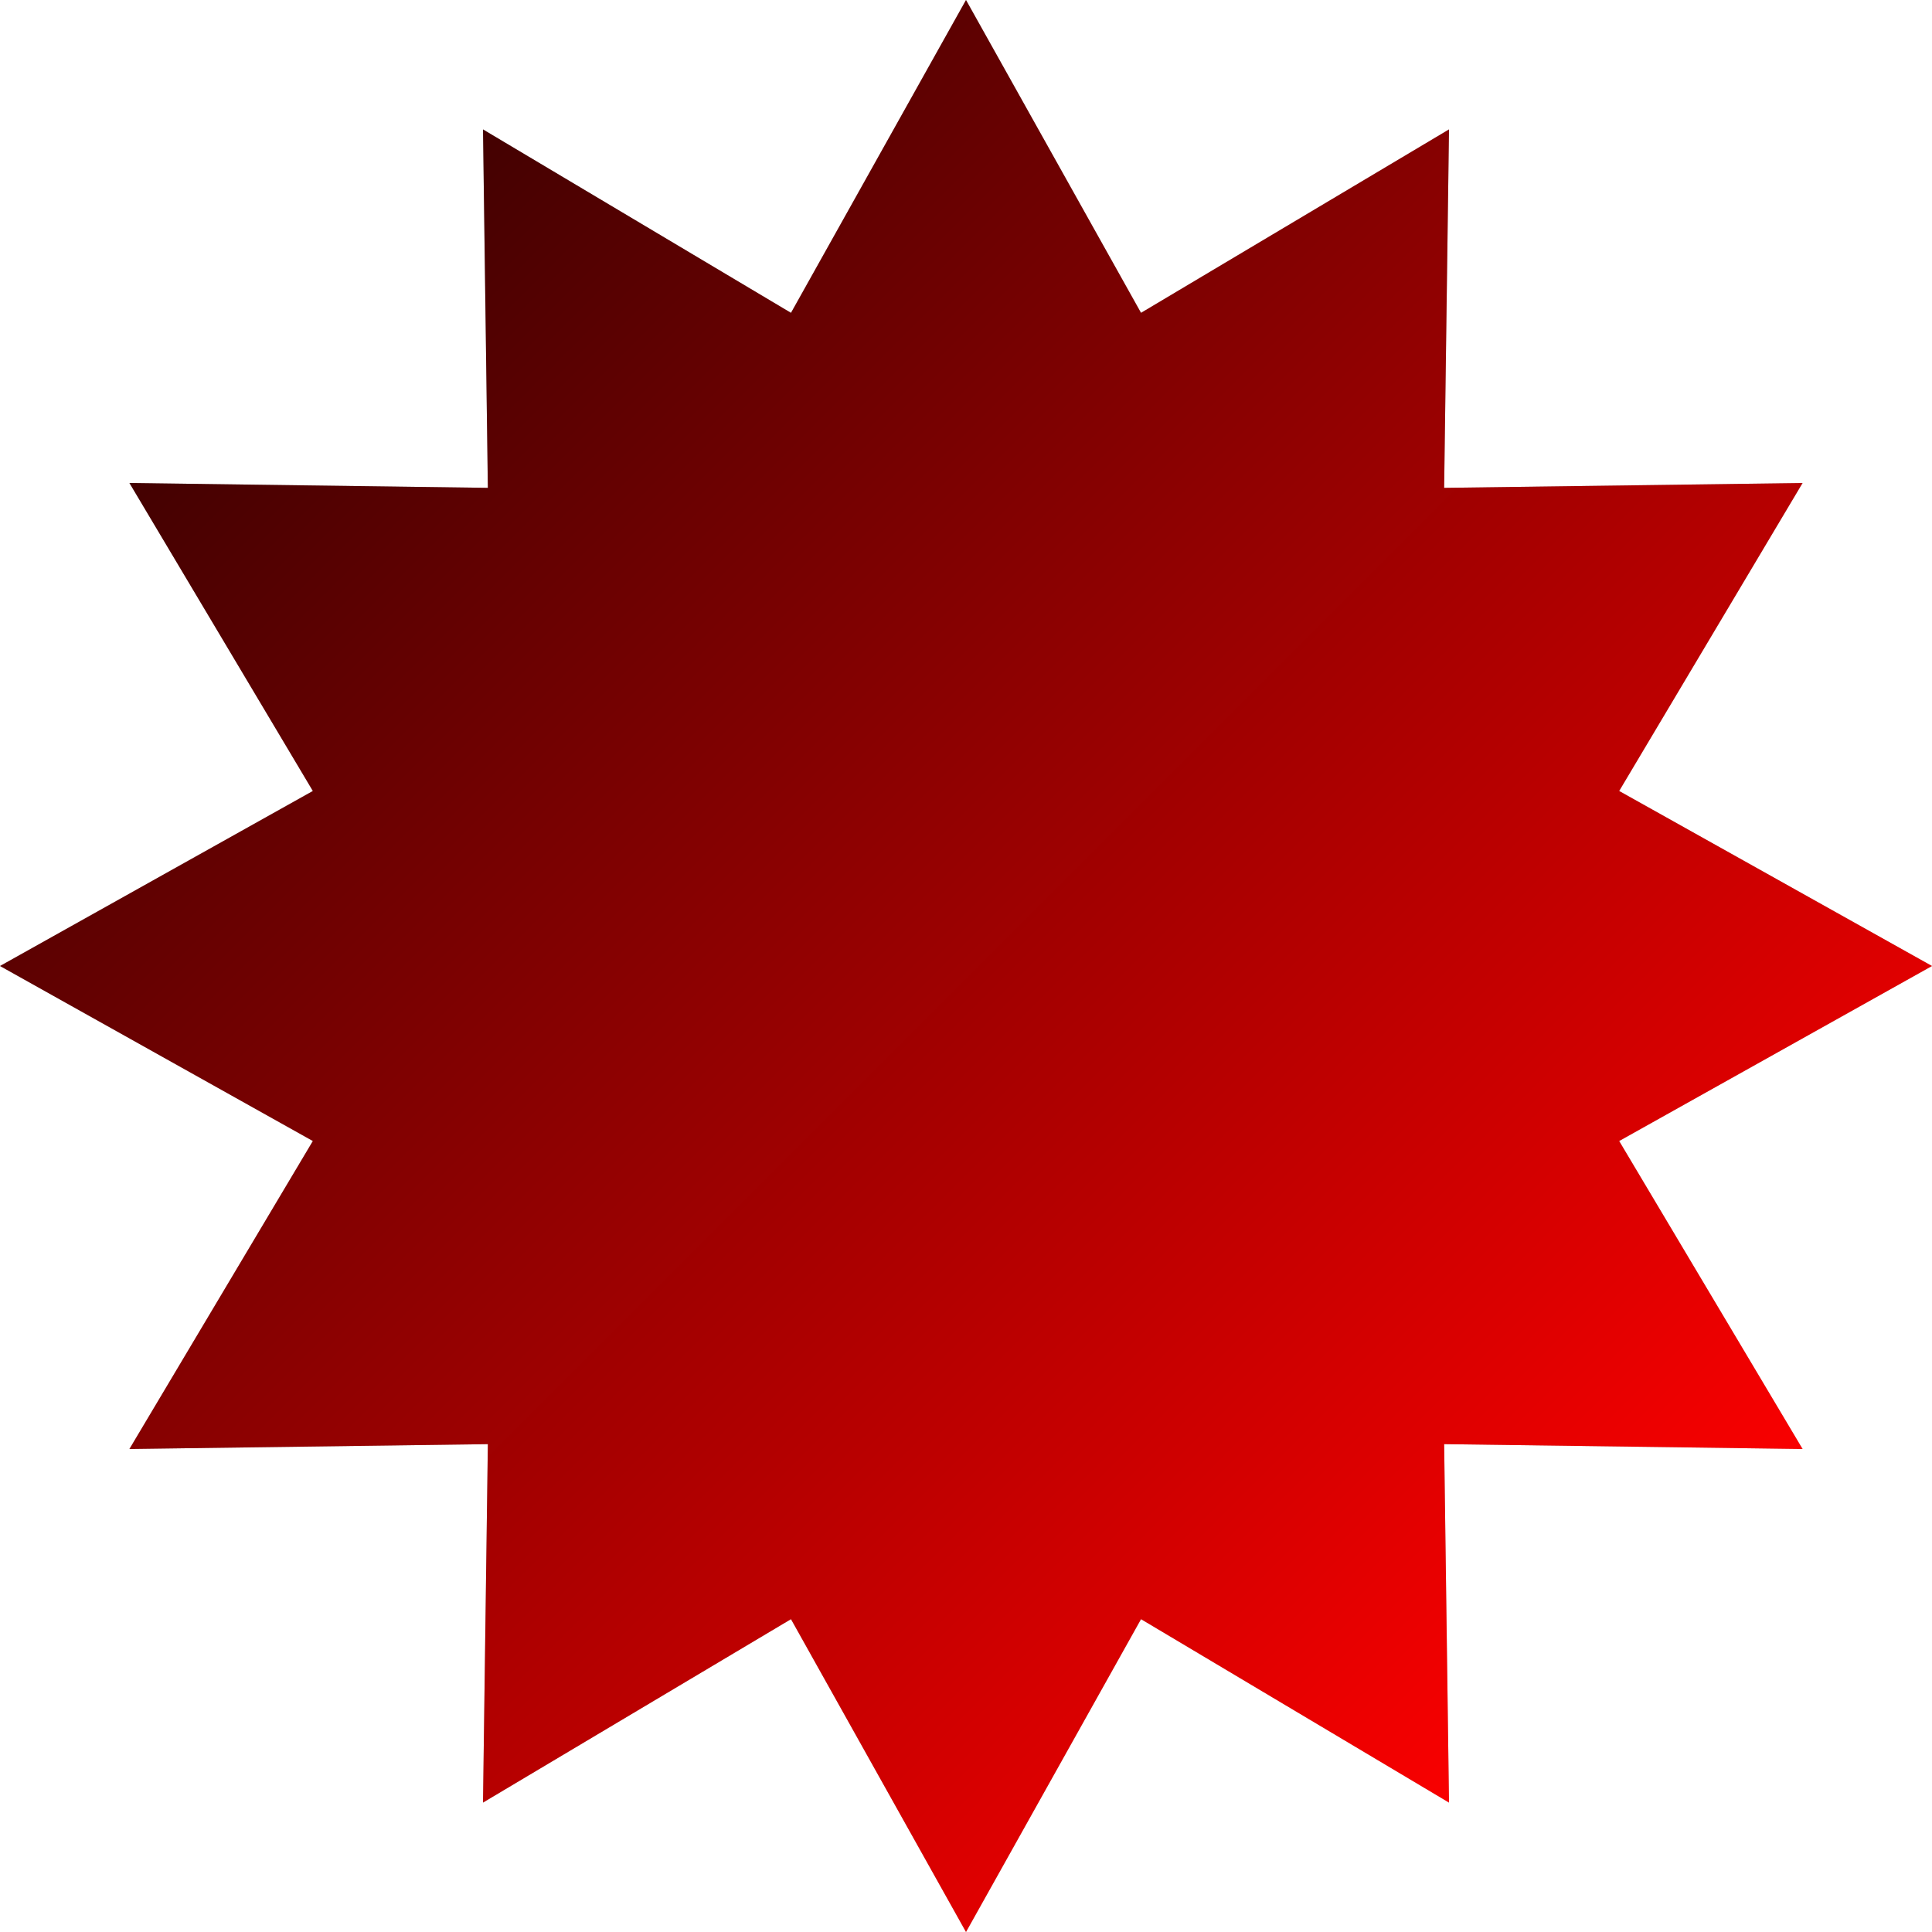 <svg width="156" height="156" viewBox="0 0 156 156" fill="none" xmlns="http://www.w3.org/2000/svg">
<path d="M78 0L92.132 25.261L117 10.45L116.608 39.392L145.55 39L130.74 63.868L156 78L130.74 92.132L145.55 117L116.608 116.608L117 145.55L92.132 130.74L78 156L63.868 130.74L39 145.55L39.392 116.608L10.45 117L25.261 92.132L0 78L25.261 63.868L10.45 39L39.392 39.392L39 10.45L63.868 25.261L78 0Z" fill="#C4C4C4"/>
<path d="M78 0L92.132 25.261L117 10.45L116.608 39.392L145.55 39L130.74 63.868L156 78L130.74 92.132L145.55 117L116.608 116.608L117 145.55L92.132 130.74L78 156L63.868 130.74L39 145.55L39.392 116.608L10.45 117L25.261 92.132L0 78L25.261 63.868L10.45 39L39.392 39.392L39 10.45L63.868 25.261L78 0Z" fill="url(#paint0_linear)"/>
<defs>
<linearGradient id="paint0_linear" x1="19.247" y1="27.351" x2="129.662" y2="137.766" gradientUnits="userSpaceOnUse">
<stop stop-color="#410101"/>
<stop offset="1" stop-color="#FD0000"/>
</linearGradient>
</defs>
</svg>
